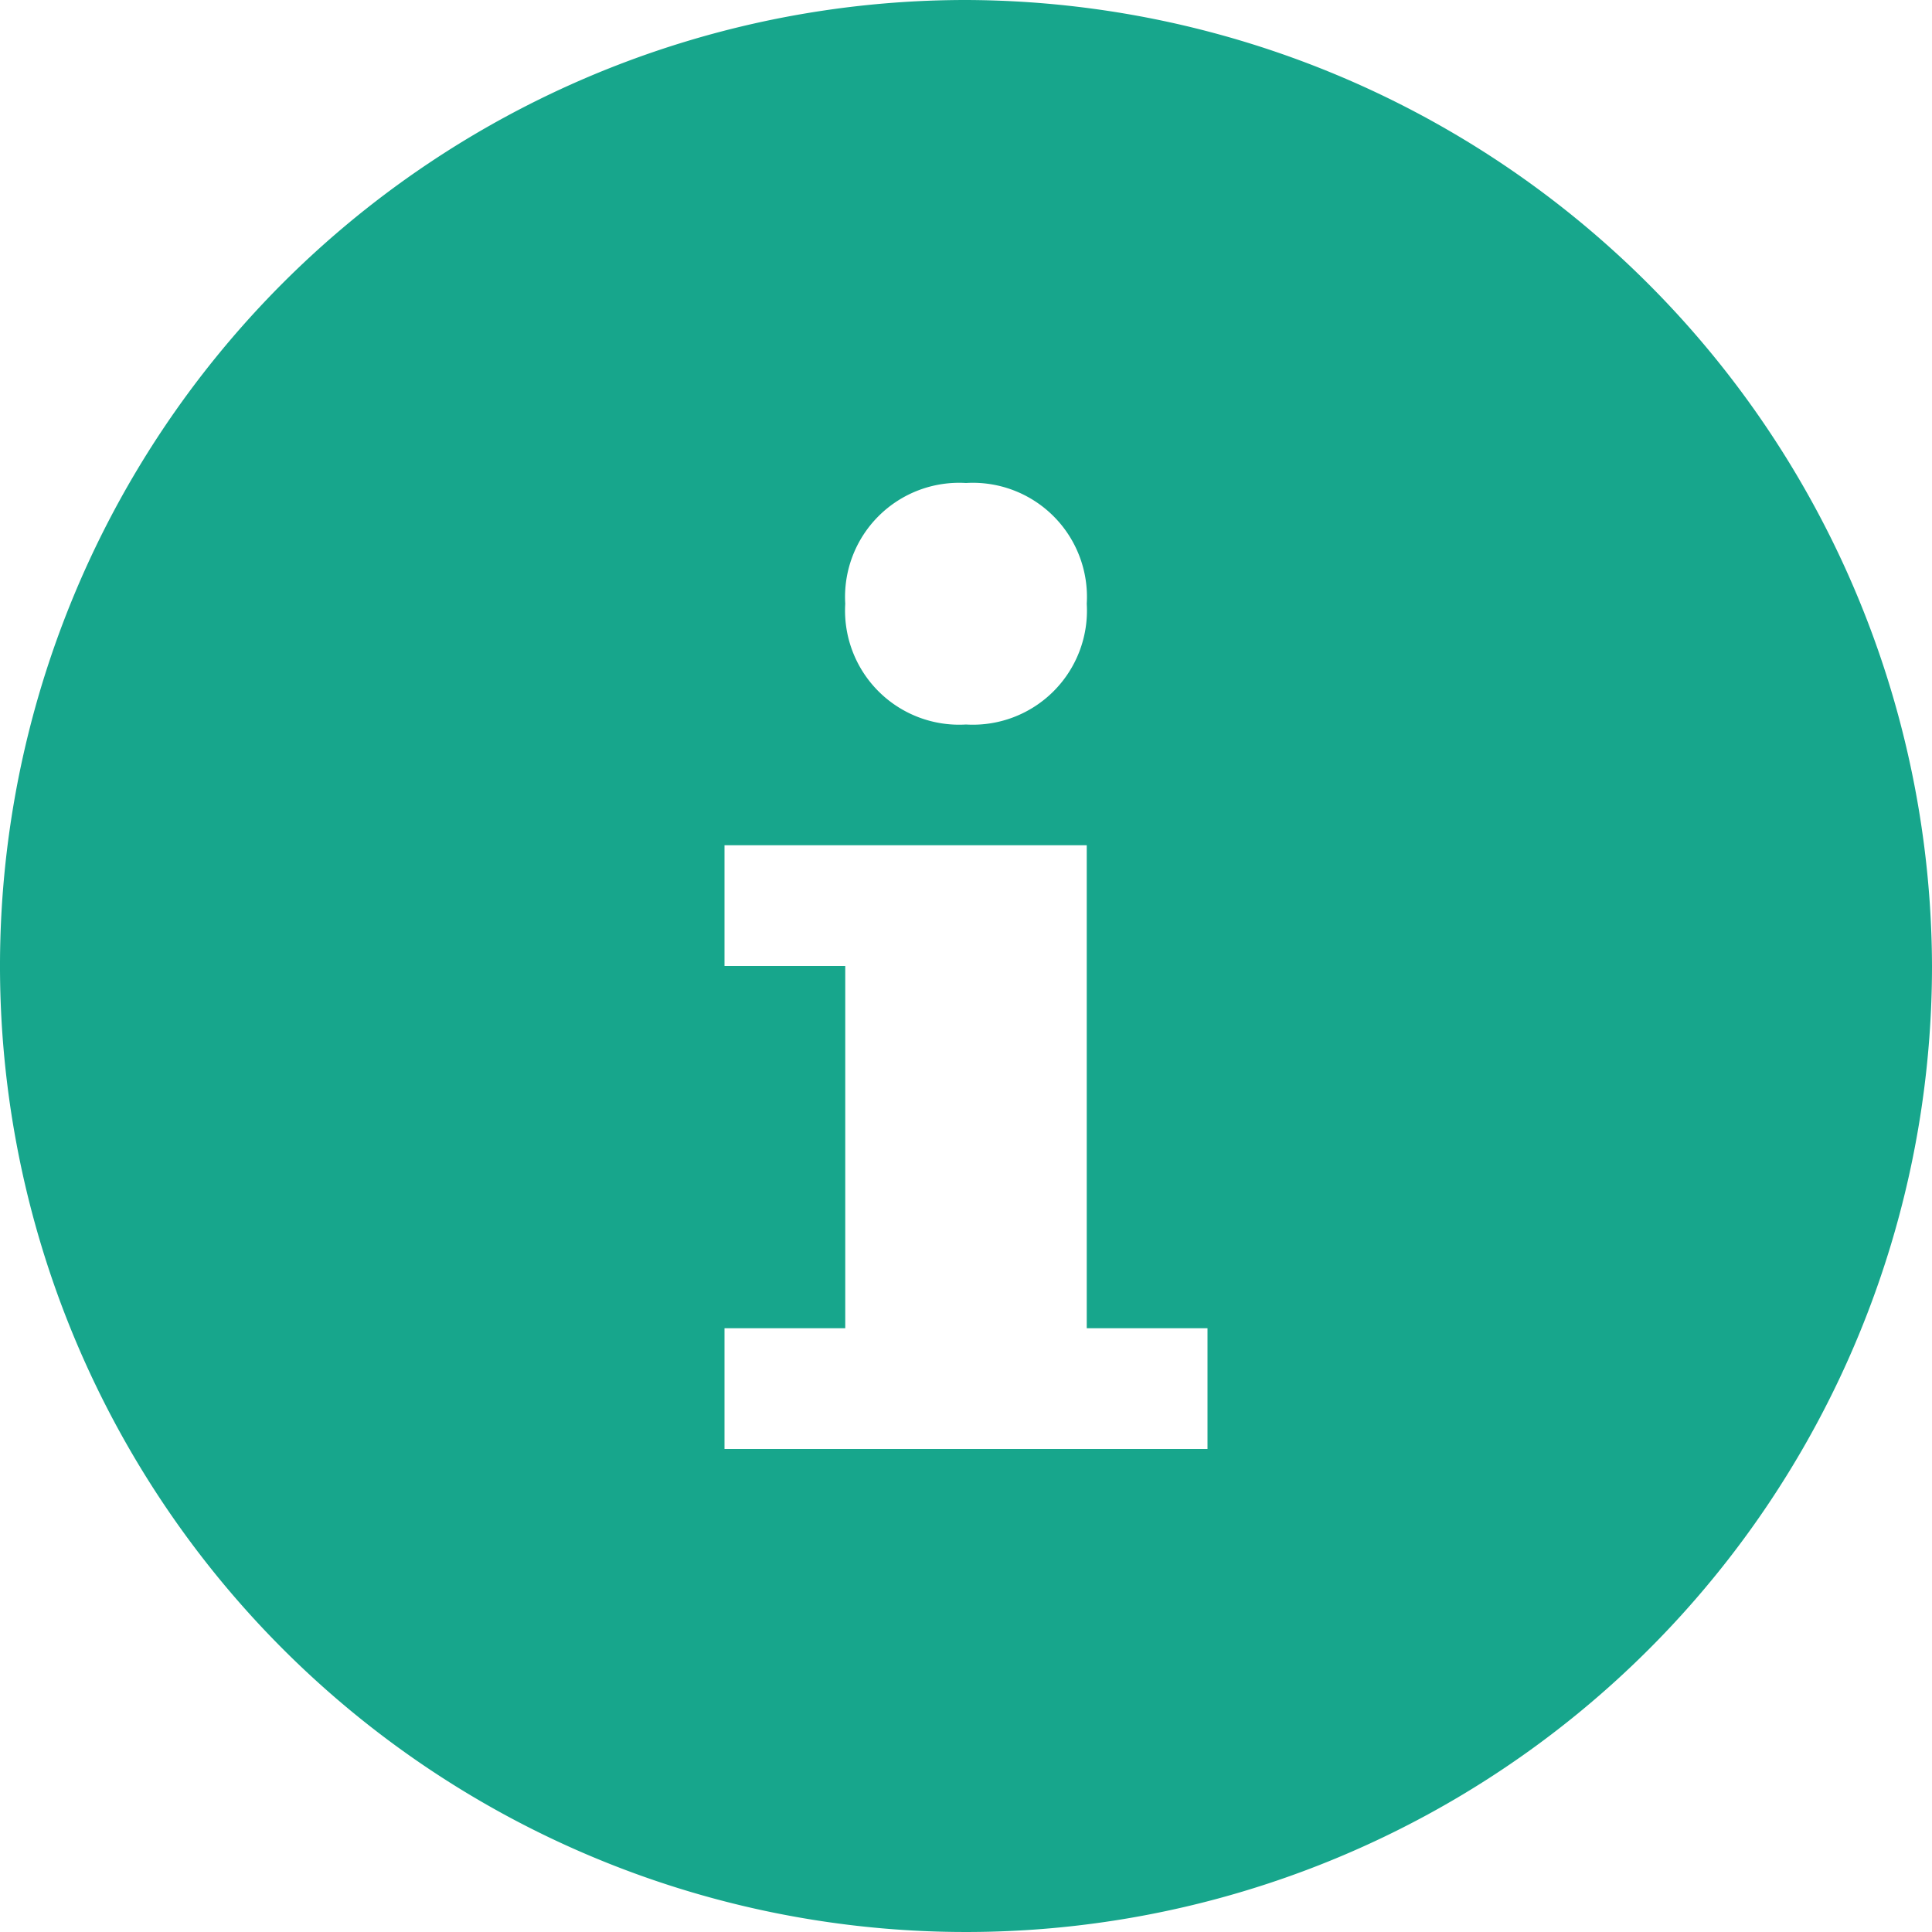 <svg id="info--glyph" xmlns="http://www.w3.org/2000/svg" width="16" height="16" viewBox="0 0 16 16">
  <path id="Shape" d="M8,0a8,8,0,1,0,8,8A8.024,8.024,0,0,0,8,0ZM8,4A.945.945,0,0,1,9,5,.945.945,0,0,1,8,6,.945.945,0,0,1,7,5,.945.945,0,0,1,8,4Zm2,8H6V11H7V8H6V7H9v4h1Z" fill="#17a68c" fill-rule="evenodd"/>
</svg>
